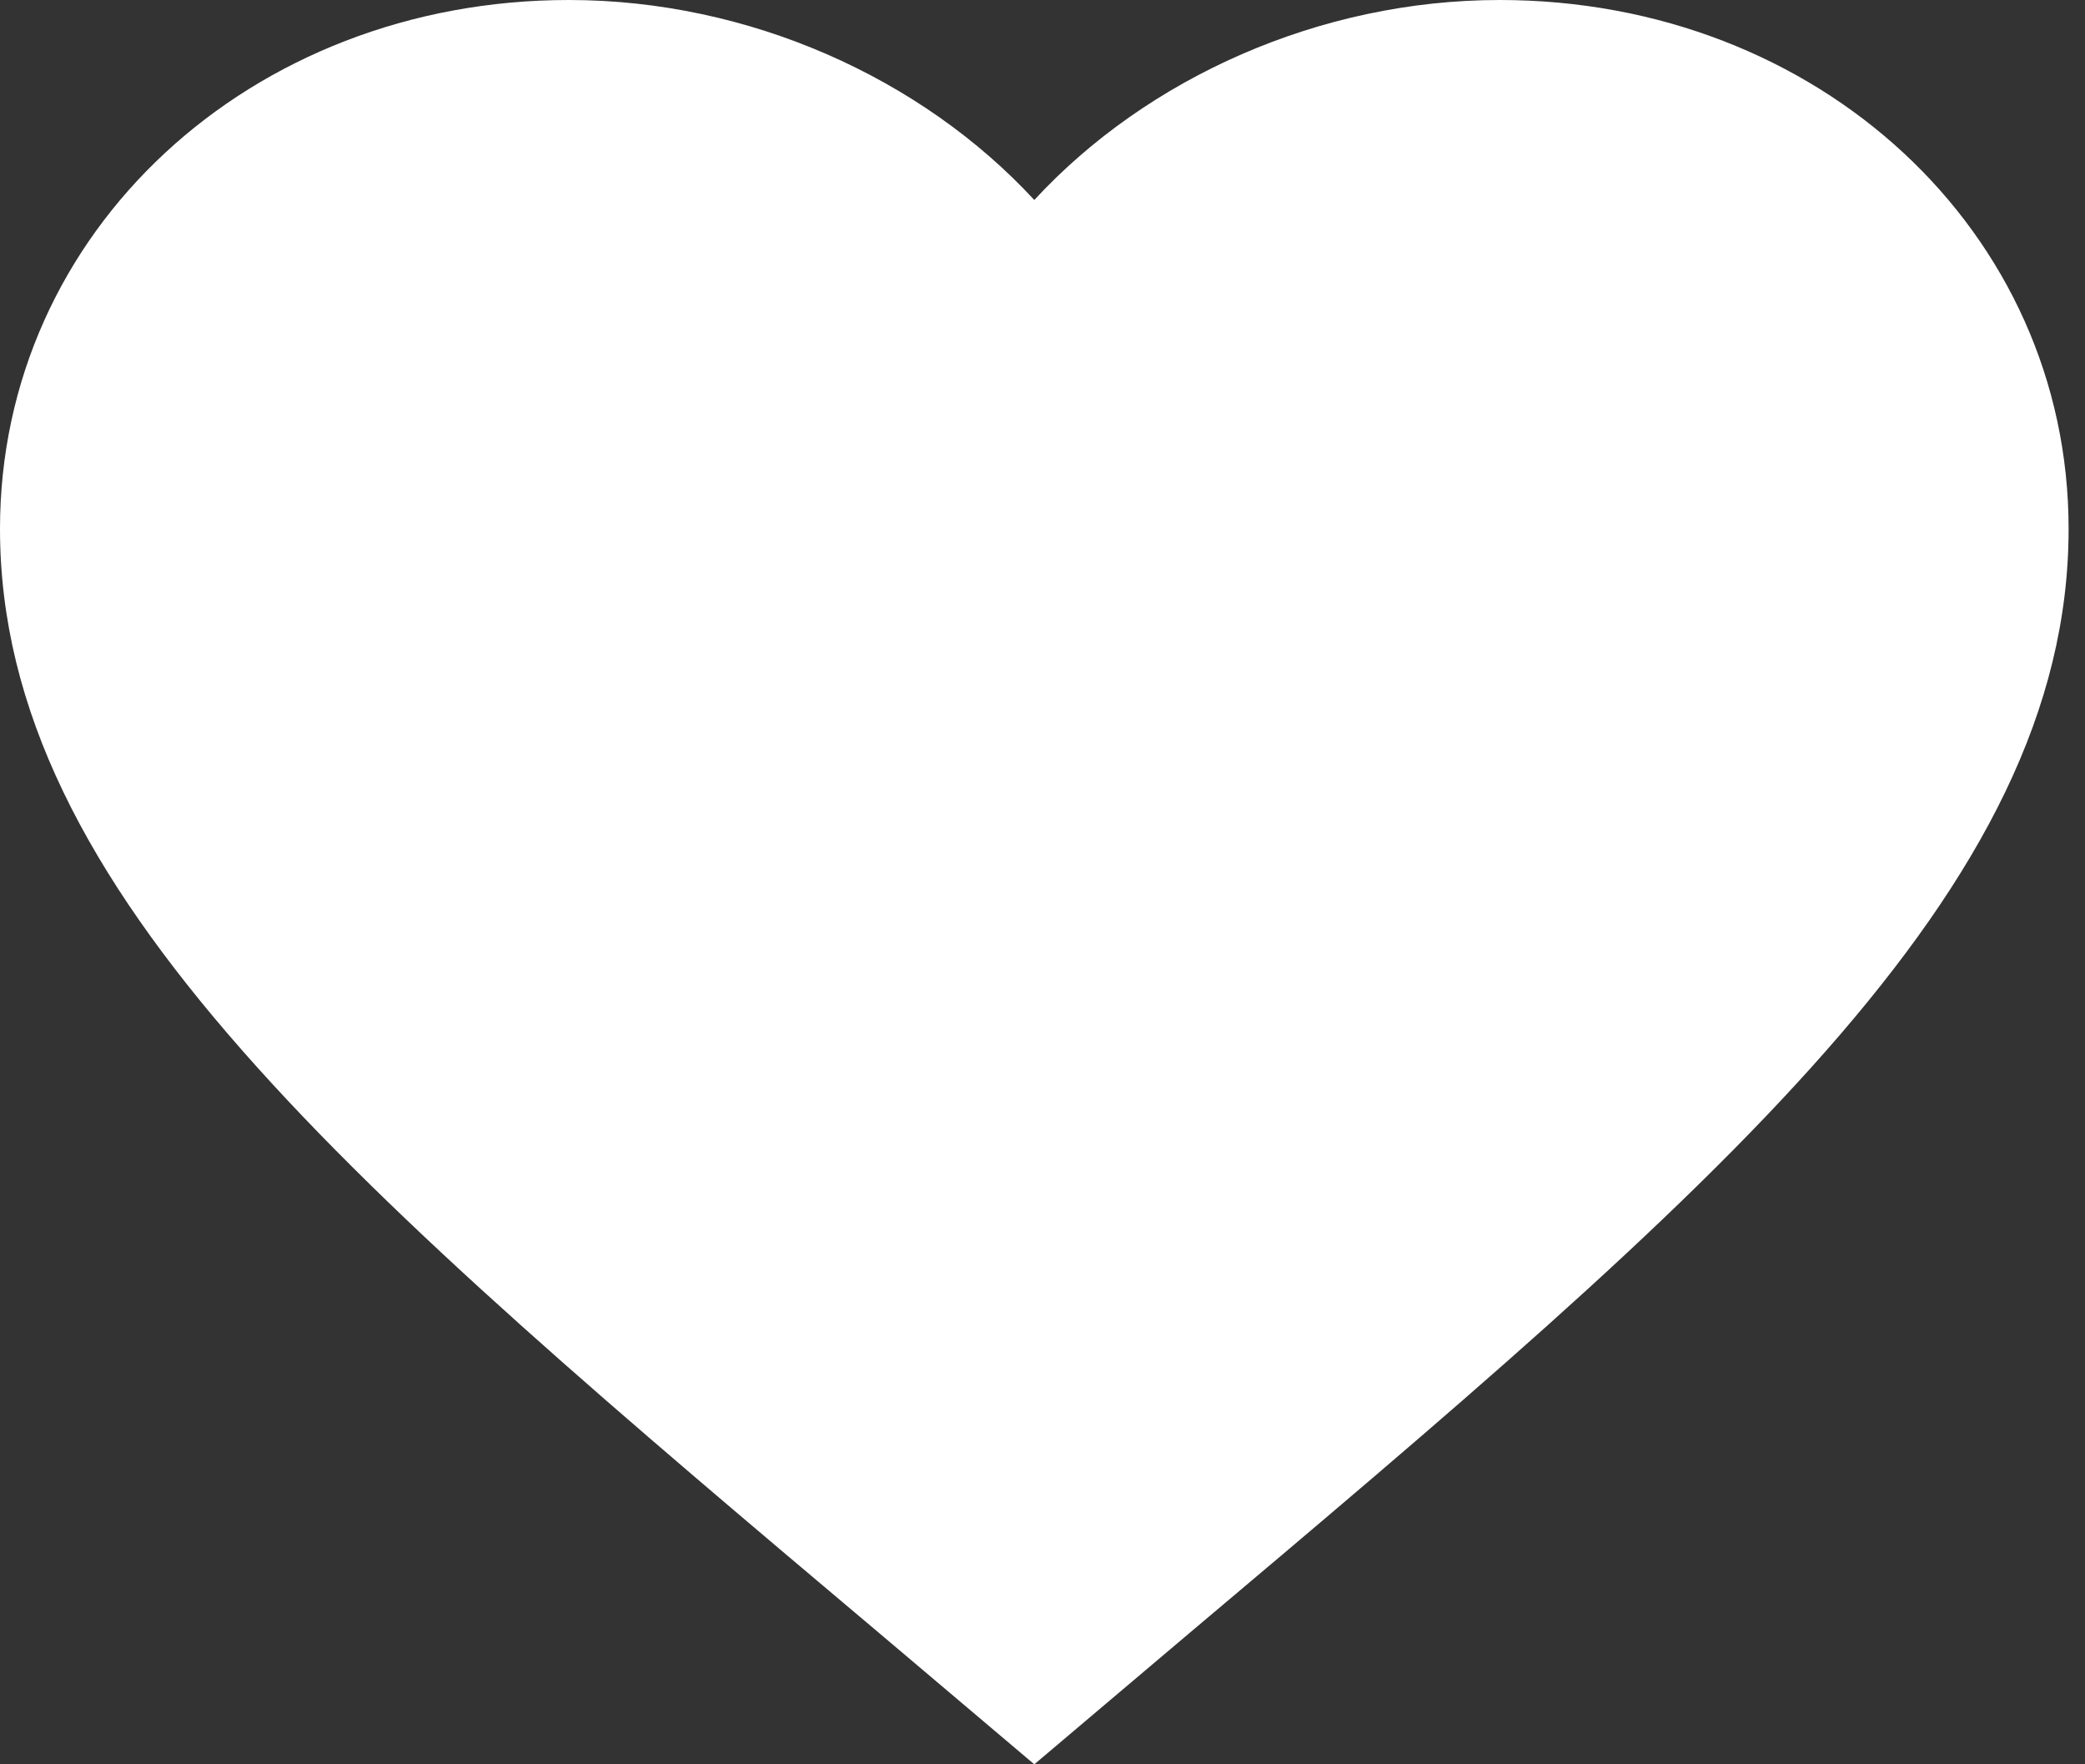 <svg width="104" height="88" viewBox="0 0 104 88" fill="none" xmlns="http://www.w3.org/2000/svg">
<rect x="0" y="0" width="104" height="88" fill="#333333" stroke="none"/>
<path d="M51.591 88L44.11 81.67C17.541 59.274 0 44.456 0 26.376C0 11.557 12.485 0 28.375 0C37.352 0 45.968 3.884 51.591 9.975C57.214 3.884 65.83 0 74.807 0C90.697 0 103.182 11.557 103.182 26.376C103.182 44.456 85.641 59.274 59.072 81.67L51.591 88Z" fill="white"/>
</svg>
